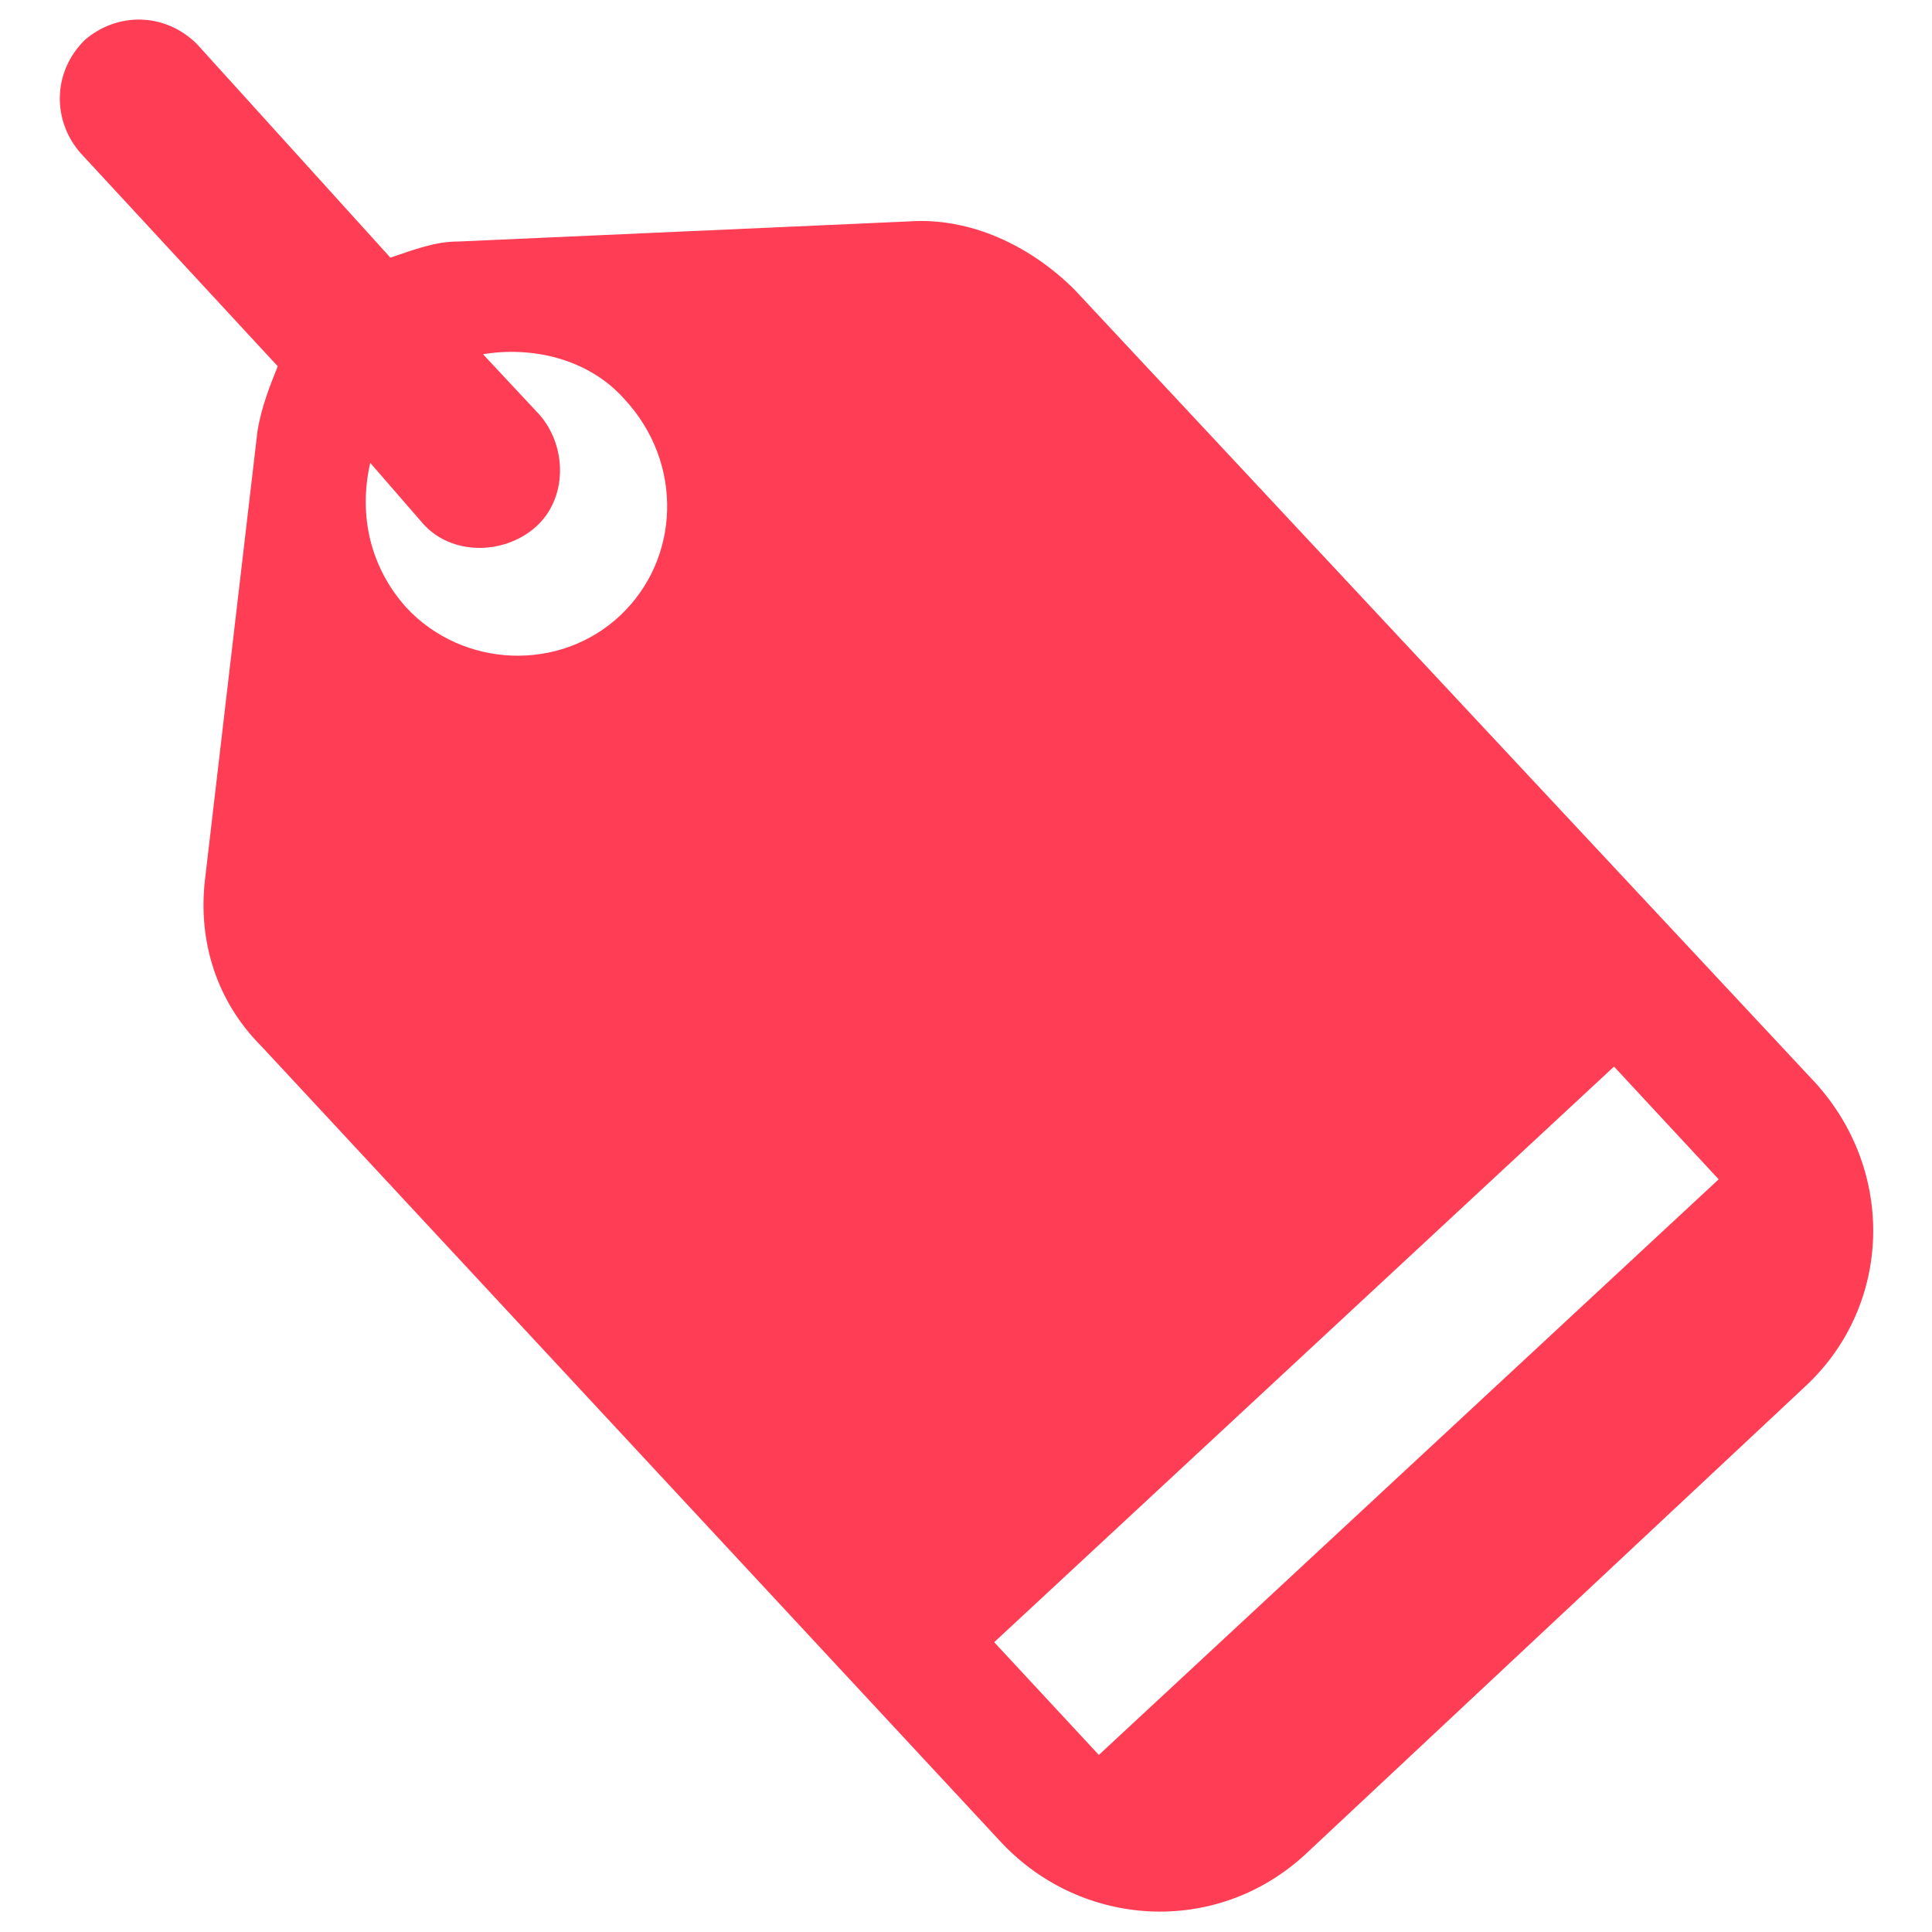 <svg width="17" height="17" viewBox="0 0 17 17" fill="none" xmlns="http://www.w3.org/2000/svg">
<g clip-path="url(#clip0_1_4182)">
<path d="M15.973 9.527L9.456 2.55C9.066 2.16 8.535 1.912 8.004 1.948L4.037 2.125C3.825 2.125 3.648 2.196 3.435 2.267L1.735 0.39C1.452 0.106 1.027 0.106 0.744 0.354C0.46 0.637 0.46 1.062 0.708 1.346L2.444 3.223C2.373 3.4 2.302 3.577 2.266 3.79L1.806 7.721C1.735 8.287 1.912 8.819 2.302 9.208L8.819 16.221C9.527 16.965 10.696 17.035 11.475 16.327L15.902 12.183C16.646 11.475 16.681 10.306 15.973 9.527ZM5.454 5.419C4.923 5.915 4.073 5.879 3.577 5.348C3.258 4.994 3.152 4.533 3.258 4.073L3.719 4.604C3.966 4.887 4.427 4.887 4.71 4.64C4.994 4.392 4.994 3.931 4.746 3.648L4.25 3.117C4.675 3.046 5.171 3.152 5.489 3.506C6.021 4.073 5.985 4.923 5.454 5.419ZM9.669 15.442L8.748 14.45L14.202 9.385L15.123 10.377L9.669 15.442Z" fill="#FF3D54"/>
</g>
<defs>
<clipPath id="clip0_1_4182">
<rect width="17" height="17" fill="white"/>
</clipPath>
</defs>
</svg>

